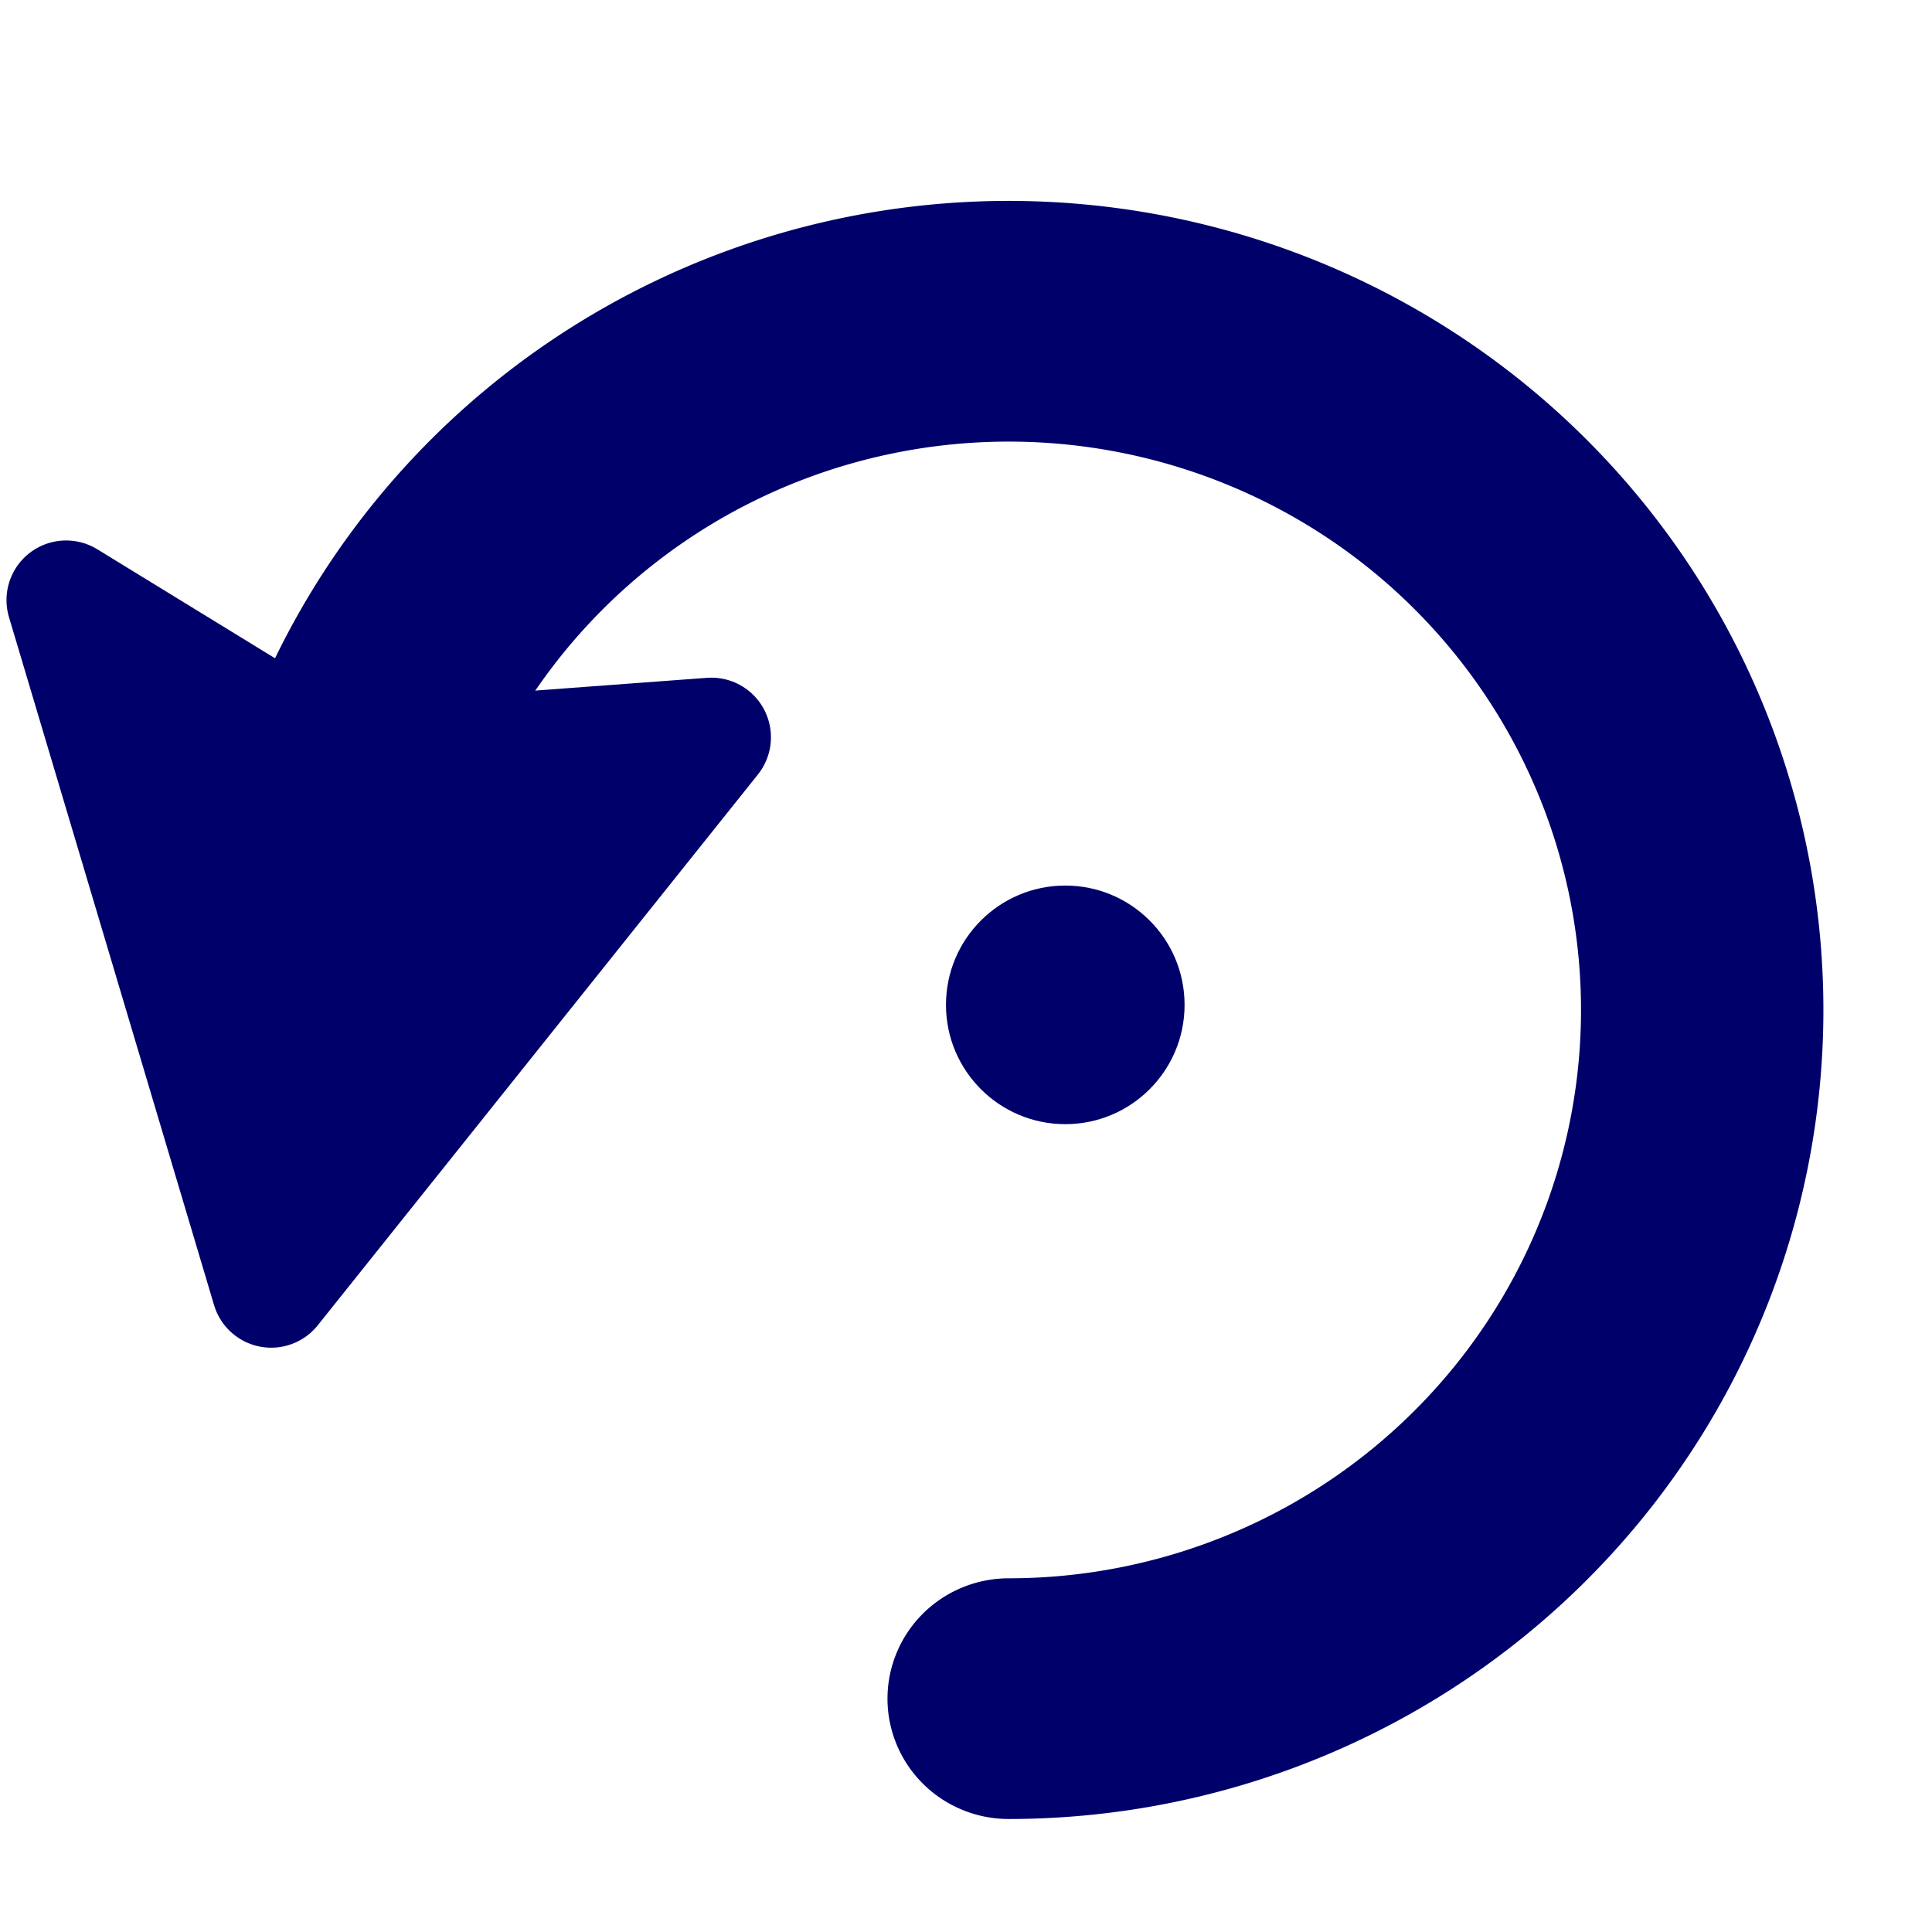 <?xml version="1.0" encoding="UTF-8" standalone="no"?>
<!-- Created with Inkscape (http://www.inkscape.org/) -->

<svg
        xmlns:dc="http://purl.org/dc/elements/1.1/"
        xmlns:cc="http://creativecommons.org/ns#"
        xmlns:rdf="http://www.w3.org/1999/02/22-rdf-syntax-ns#"
        xmlns="http://www.w3.org/2000/svg"
        xmlns:sodipodi="http://sodipodi.sourceforge.net/DTD/sodipodi-0.dtd"
        xmlns:inkscape="http://www.inkscape.org/namespaces/inkscape"
        width="24"
        height="24"
        viewBox="0 0 24 24"
        id="svg2"
        version="1.1"
        inkscape:version="0.91 r13725"
        sodipodi:docname="rotate.svg"
        inkscape:export-filename="../rotate.png"
        inkscape:export-xdpi="90"
        inkscape:export-ydpi="90">
  <defs
     id="defs4">
    <filter
       style="color-interpolation-filters:sRGB;"
       inkscape:label="Handle Shadow"
       id="filter5202"
       width="1.35"
       height="1.35"
       x="-0.15"
       y="-0.15">
      <feFlood
         flood-opacity="0.5"
         flood-color="rgb(0,0,0)"
         result="flood"
         id="feFlood5204" />
      <feComposite
         in="flood"
         in2="SourceGraphic"
         operator="in"
         result="composite1"
         id="feComposite5206" />
      <feGaussianBlur
         in="composite1"
         stdDeviation="0.1"
         result="blur"
         id="feGaussianBlur5208" />
      <feOffset
         dx="-0.4"
         dy="0.4"
         result="offset"
         id="feOffset5210" />
      <feComposite
         in="SourceGraphic"
         in2="offset"
         operator="over"
         result="composite2"
         id="feComposite5212" />
    </filter>
    <filter
       y="-0.15"
       x="-0.15"
       height="1.35"
       width="1.35"
       id="filter5372"
       inkscape:label="Std Shadow"
       style="color-interpolation-filters:sRGB;">
      <feFlood
         id="feFlood5374"
         result="flood"
         flood-color="rgb(0,0,0)"
         flood-opacity="0.5" />
      <feComposite
         id="feComposite5376"
         result="composite1"
         operator="in"
         in2="SourceGraphic"
         in="flood" />
      <feGaussianBlur
         id="feGaussianBlur5378"
         result="blur"
         stdDeviation="0.1"
         in="composite1" />
      <feOffset
         id="feOffset5380"
         result="offset"
         dy="0.2"
         dx="-0.2" />
      <feComposite
         id="feComposite5382"
         result="composite2"
         operator="over"
         in2="offset"
         in="SourceGraphic" />
    </filter>
  </defs>
  <sodipodi:namedview
     id="base"
     pagecolor="#ffffff"
     bordercolor="#666666"
     borderopacity="1.0"
     inkscape:pageopacity="0.0"
     inkscape:pageshadow="2"
     inkscape:zoom="8.9375"
     inkscape:cx="13.647931"
     inkscape:cy="7.8859852"
     inkscape:document-units="px"
     inkscape:current-layer="layer1"
     showgrid="true"
     units="px"
     showborder="true"
     inkscape:showpageshadow="true"
     inkscape:window-width="1920"
     inkscape:window-height="1027"
     inkscape:window-x="1912"
     inkscape:window-y="-8"
     inkscape:window-maximized="1"
     showguides="true"
     objecttolerance="2"
     guidetolerance="10000">
    <inkscape:grid
       type="xygrid"
       id="grid4136"
       empcolor="#ab3fff"
       empopacity="0.251"
       dotted="true"
       color="#0606ff"
       opacity="0.125"
       spacingx="1"
       spacingy="1" />
  </sodipodi:namedview>
  <g
     inkscape:label="Layer 1"
     inkscape:groupmode="layer"
     id="layer1"
     transform="translate(0,-1028.362)">
    <path
       style="color:#000000;clip-rule:nonzero;display:inline;overflow:visible;visibility:visible;opacity:1;isolation:auto;mix-blend-mode:normal;color-interpolation:sRGB;color-interpolation-filters:linearRGB;solid-color:#000000;solid-opacity:1;fill:none;fill-opacity:1;fill-rule:nonzero;stroke:#00006b;stroke-width:0.999;stroke-linecap:round;stroke-linejoin:round;stroke-miterlimit:4;stroke-dasharray:none;stroke-dashoffset:0;stroke-opacity:1;filter:url(#filter5372);color-rendering:auto;image-rendering:auto;shape-rendering:auto;text-rendering:auto;enable-background:accumulate"
       id="path4151-5"
       transform="matrix(3.014,0,0,2.993,-8.83,-2055.05)"
       sodipodi:type="arc"
       sodipodi:cx="7.2874322"
       sodipodi:cy="1034.2003"
       sodipodi:rx="2.8586297"
       sodipodi:ry="2.8586297"
       sodipodi:start="2.9870355"
       sodipodi:end="1.5707963"
       d="m 4.463,1034.64 a 2.859,2.859 0 0 1 1.432,-2.937 2.859,2.859 0 0 1 3.251,0.325 2.859,2.859 0 0 1 0.822,3.163 2.859,2.859 0 0 1 -2.681,1.867"
       sodipodi:open="true" />
    <path
       style="fill:#00006b;fill-opacity:1;fill-rule:evenodd;stroke:#00006b;stroke-width:1px;stroke-linecap:round;stroke-linejoin:round;stroke-opacity:1;filter:url(#filter5372)"
       d="m 7.159,1037.694 -1.859,5.614 -3.616,-4.815 2.599,0.515 z"
       id="path6750"
       inkscape:connector-curvature="0"
       sodipodi:nodetypes="ccccc"
       transform="matrix(1.389,0.514,-0.514,1.389,532.648,-407.691)" />
    <circle
       style="color:#000000;clip-rule:nonzero;display:inline;overflow:visible;visibility:visible;opacity:1;isolation:auto;mix-blend-mode:normal;color-interpolation:sRGB;color-interpolation-filters:linearRGB;solid-color:#000000;solid-opacity:1;fill:#00006b;fill-opacity:1;fill-rule:nonzero;stroke:none;stroke-width:2;stroke-linecap:round;stroke-linejoin:round;stroke-miterlimit:4;stroke-dasharray:none;stroke-dashoffset:0;stroke-opacity:1;filter:url(#filter5372);color-rendering:auto;image-rendering:auto;shape-rendering:auto;text-rendering:auto;enable-background:accumulate"
       id="path6752"
       cx="13.51"
       cy="1040.988"
       r="1.5"
       transform="matrix(0.988,0,0,0.988,0.083,12.151)" />
  </g>
</svg>
